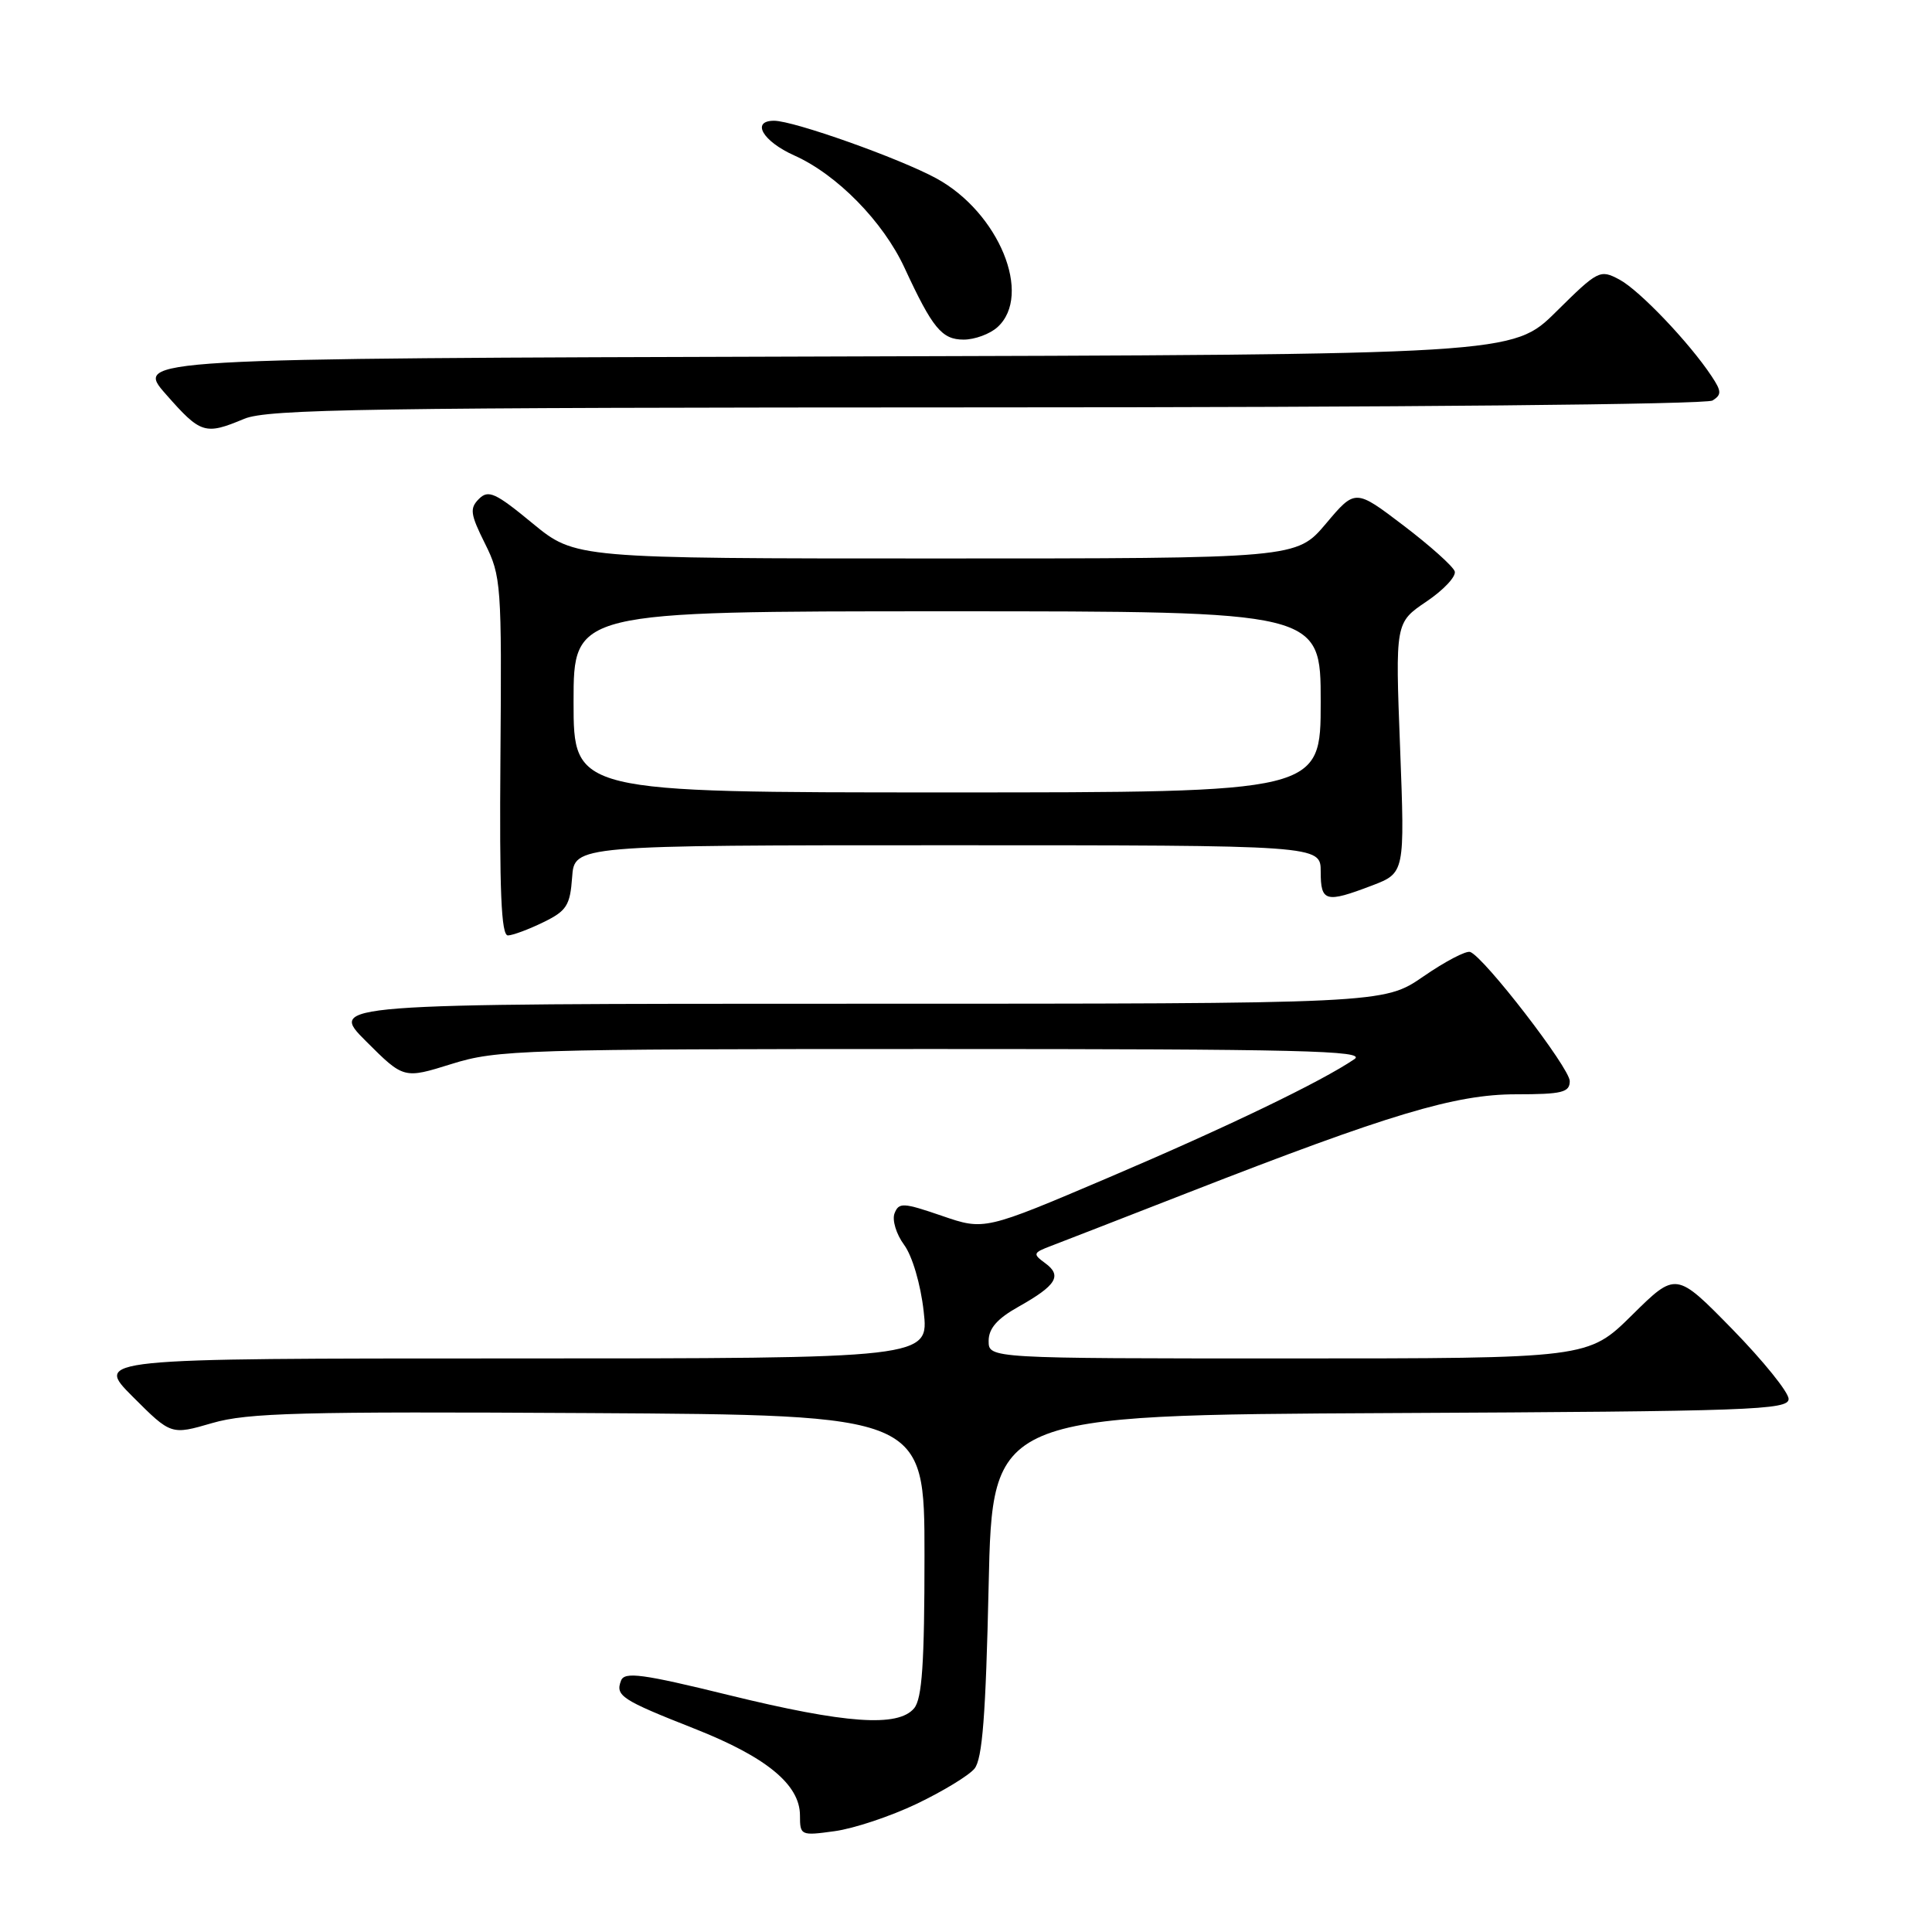 <?xml version="1.0" encoding="UTF-8" standalone="no"?>
<!DOCTYPE svg PUBLIC "-//W3C//DTD SVG 1.1//EN" "http://www.w3.org/Graphics/SVG/1.1/DTD/svg11.dtd" >
<svg xmlns="http://www.w3.org/2000/svg" xmlns:xlink="http://www.w3.org/1999/xlink" version="1.1" viewBox="0 0 256 256">
 <g >
 <path fill="currentColor"
d=" M 121.46 239.02 C 124.91 237.37 128.36 235.28 129.12 234.36 C 130.17 233.10 130.62 227.28 131.00 210.10 C 131.50 187.50 131.50 187.50 184.25 187.24 C 232.07 187.01 237.00 186.83 237.00 185.37 C 237.00 184.48 233.64 180.32 229.54 176.12 C 222.08 168.50 222.08 168.50 216.26 174.25 C 210.44 180.00 210.44 180.00 170.72 180.00 C 131.00 180.00 131.00 180.00 131.00 177.68 C 131.00 176.03 132.13 174.73 134.97 173.14 C 139.98 170.32 140.77 169.04 138.50 167.38 C 136.82 166.15 136.87 166.00 139.27 165.09 C 140.68 164.55 148.88 161.37 157.48 158.01 C 184.13 147.61 192.84 145.00 200.88 145.00 C 206.99 145.00 208.00 144.75 208.00 143.25 C 208.00 141.52 196.68 126.84 194.81 126.14 C 194.27 125.94 191.48 127.40 188.60 129.39 C 183.35 133.00 183.35 133.00 113.44 133.00 C 43.52 133.00 43.52 133.00 48.51 137.98 C 53.50 142.96 53.50 142.96 59.84 140.98 C 65.85 139.10 69.19 139.00 123.81 139.00 C 172.31 139.00 181.13 139.21 179.47 140.34 C 175.09 143.32 162.62 149.33 146.97 156.00 C 130.44 163.04 130.44 163.04 124.80 161.10 C 119.67 159.34 119.10 159.31 118.53 160.78 C 118.19 161.67 118.76 163.54 119.80 164.95 C 120.88 166.41 121.99 170.17 122.39 173.75 C 123.10 180.00 123.10 180.00 67.81 180.00 C 12.52 180.00 12.52 180.00 17.60 185.08 C 22.67 190.15 22.67 190.15 28.13 188.56 C 32.81 187.20 39.88 187.02 78.04 187.24 C 122.50 187.50 122.50 187.50 122.50 206.10 C 122.50 220.39 122.18 225.08 121.13 226.35 C 119.01 228.90 112.05 228.40 96.62 224.62 C 85.10 221.79 82.75 221.48 82.29 222.69 C 81.52 224.70 82.34 225.24 92.00 229.05 C 101.55 232.81 106.00 236.47 106.00 240.56 C 106.00 243.21 106.11 243.26 110.59 242.64 C 113.12 242.30 118.01 240.67 121.46 239.02 Z  M 72.00 122.20 C 75.08 120.70 75.54 119.98 75.81 116.25 C 76.11 112.00 76.11 112.00 125.56 112.00 C 175.00 112.00 175.00 112.00 175.00 115.50 C 175.00 119.51 175.65 119.68 181.79 117.34 C 186.15 115.67 186.15 115.67 185.52 99.09 C 184.88 82.50 184.88 82.50 189.01 79.71 C 191.28 78.18 192.97 76.38 192.76 75.71 C 192.54 75.04 189.49 72.31 185.98 69.64 C 179.58 64.77 179.58 64.77 175.69 69.39 C 171.79 74.00 171.79 74.00 124.01 74.00 C 76.23 74.00 76.23 74.00 70.56 69.34 C 65.64 65.28 64.71 64.86 63.46 66.11 C 62.21 67.36 62.32 68.13 64.26 72.02 C 66.41 76.32 66.49 77.46 66.31 100.25 C 66.17 118.08 66.41 123.99 67.31 123.95 C 67.96 123.93 70.08 123.14 72.00 122.20 Z  M 32.35 55.50 C 35.45 54.20 48.75 54.00 130.72 53.98 C 185.08 53.98 226.11 53.59 226.92 53.07 C 228.14 52.30 228.12 51.84 226.79 49.84 C 223.84 45.39 217.23 38.46 214.59 37.05 C 212.01 35.67 211.76 35.80 206.19 41.31 C 200.45 46.99 200.45 46.99 109.13 47.24 C 17.81 47.50 17.81 47.50 21.99 52.25 C 26.60 57.49 27.16 57.67 32.35 55.50 Z  M 132.17 43.35 C 136.86 39.10 132.35 28.14 124.06 23.63 C 119.17 20.97 105.17 16.00 102.57 16.00 C 99.48 16.00 101.07 18.73 105.25 20.60 C 110.91 23.13 117.02 29.36 119.86 35.50 C 123.57 43.51 124.80 45.00 127.69 45.00 C 129.15 45.00 131.17 44.26 132.17 43.35 Z  M 76.00 93.00 C 76.00 81.00 76.00 81.00 125.50 81.00 C 175.00 81.00 175.00 81.00 175.00 93.00 C 175.00 105.00 175.00 105.00 125.50 105.00 C 76.00 105.00 76.00 105.00 76.00 93.00 Z "/>
</g>
</svg>